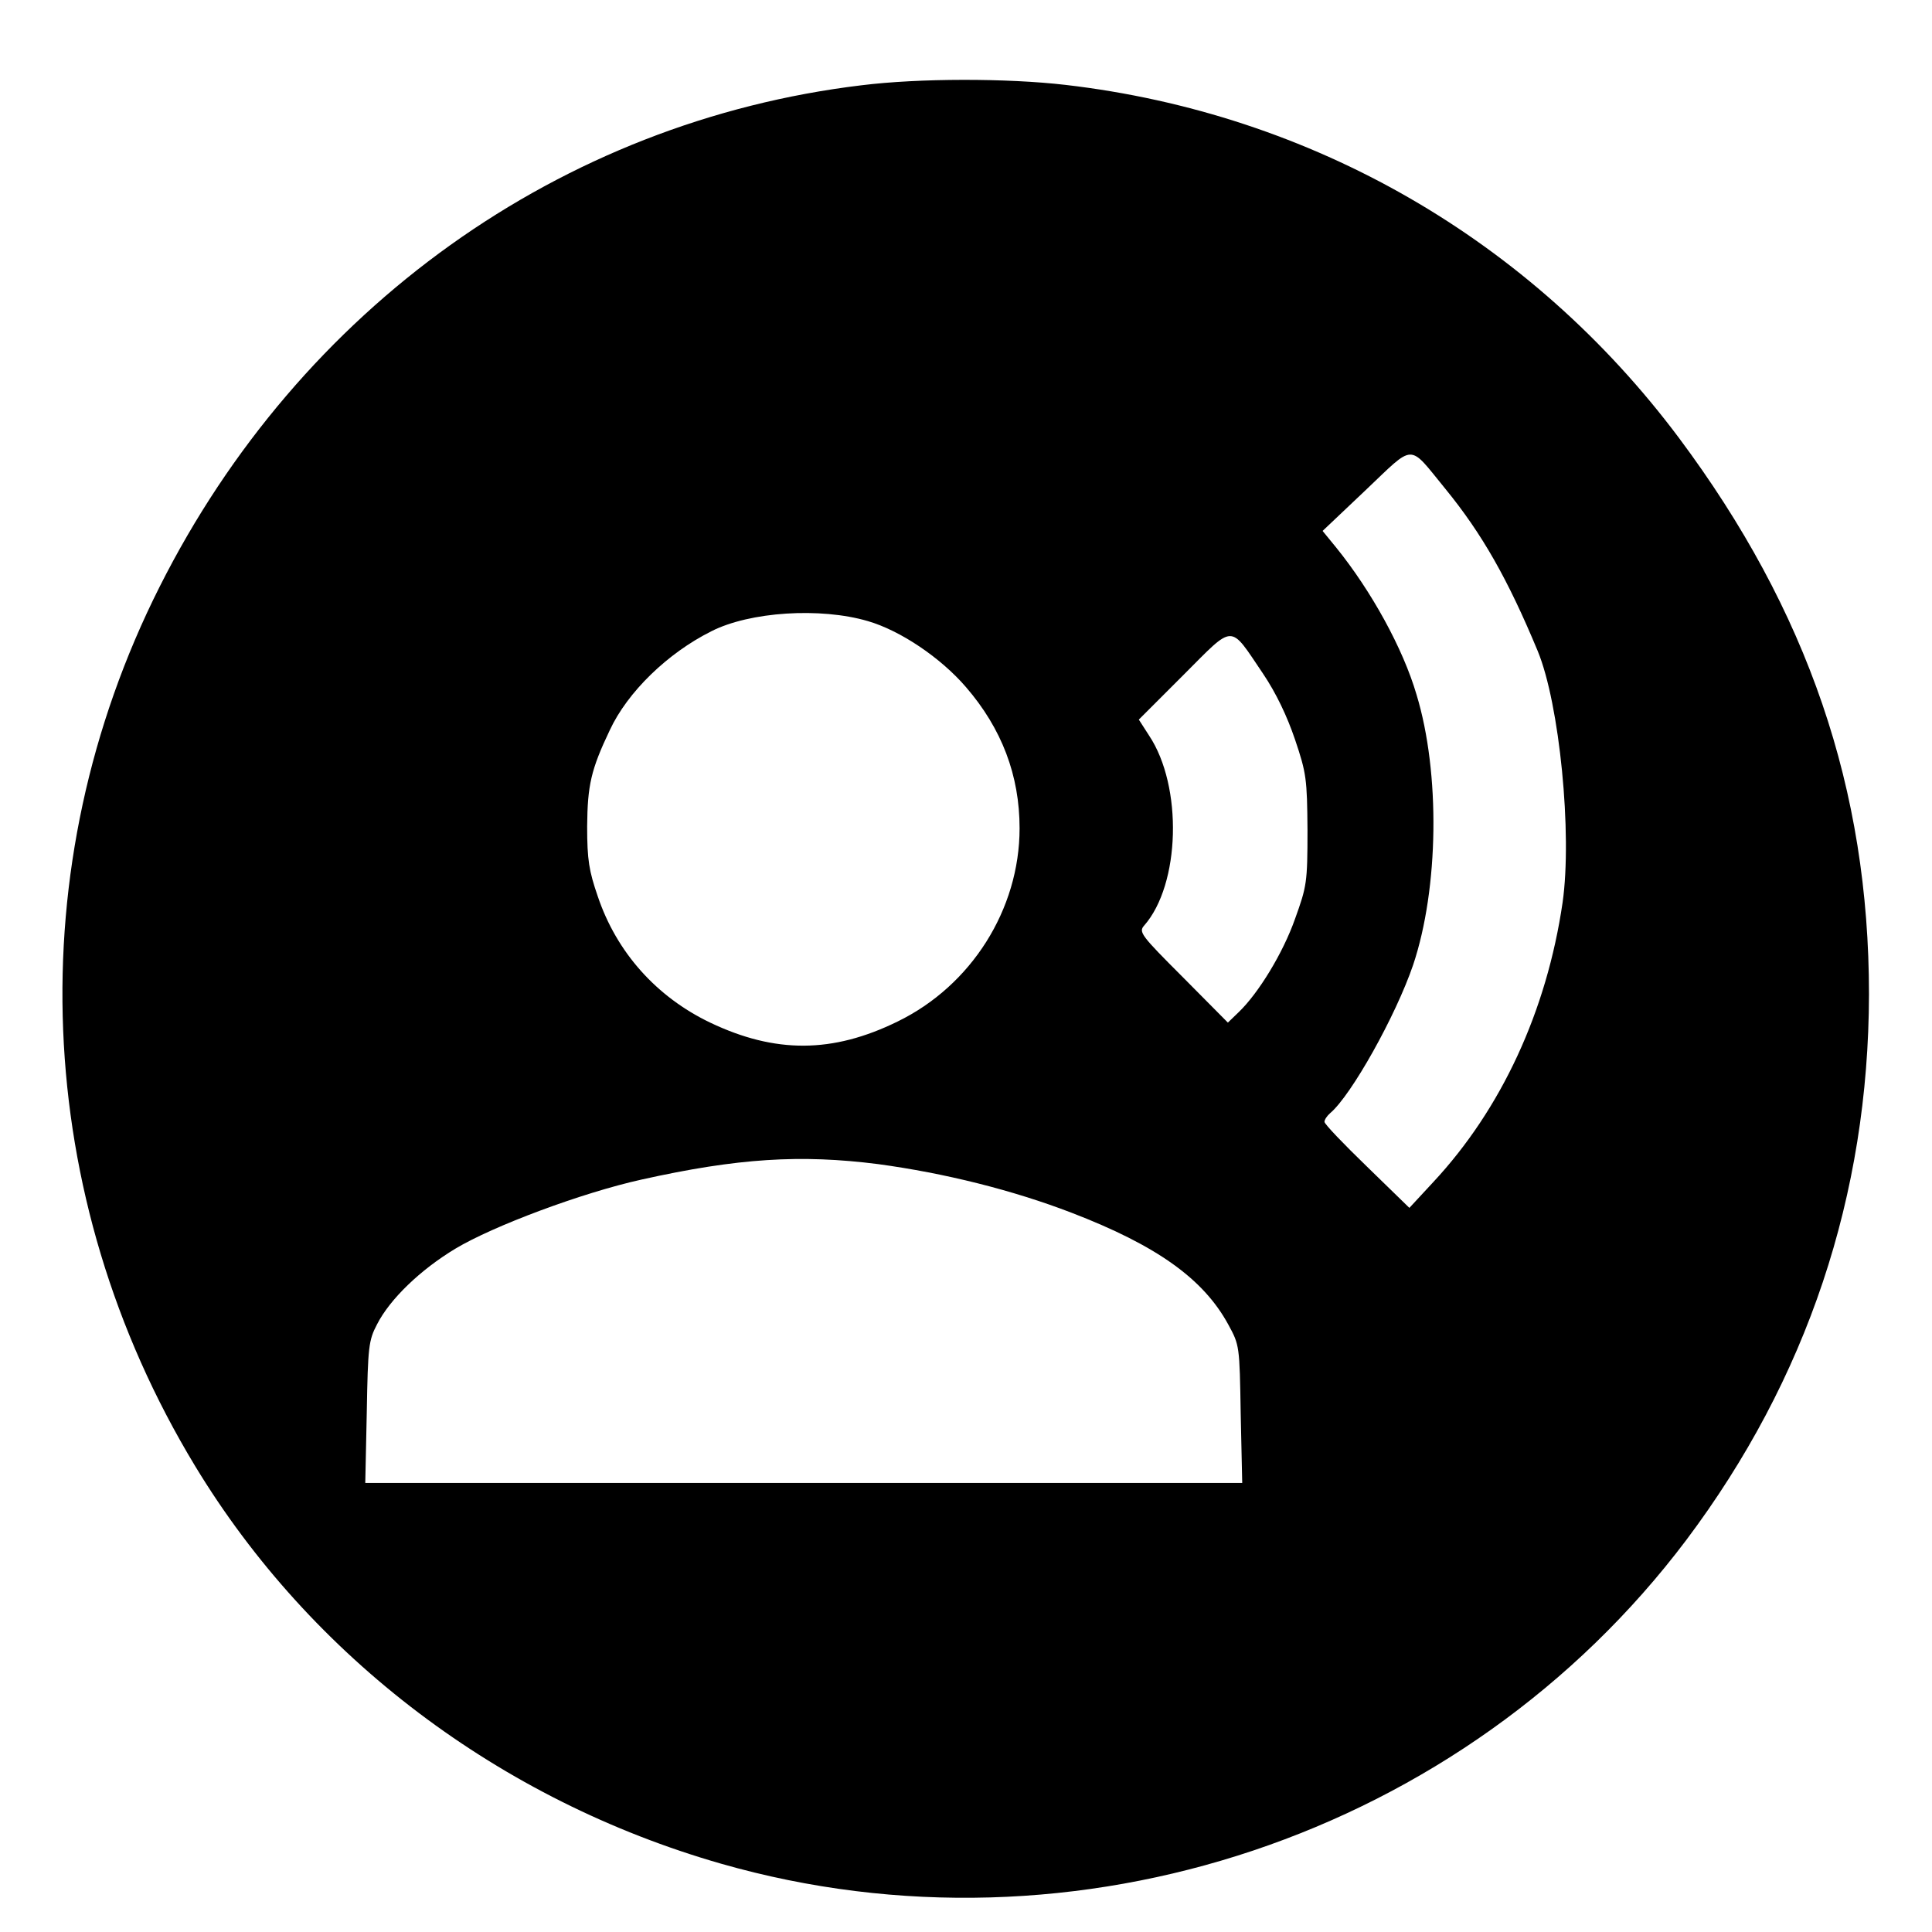 <?xml version="1.0" standalone="no"?>
<!DOCTYPE svg PUBLIC "-//W3C//DTD SVG 20010904//EN"
 "http://www.w3.org/TR/2001/REC-SVG-20010904/DTD/svg10.dtd">
<svg version="1.0" xmlns="http://www.w3.org/2000/svg"
 width="512pt" height="512pt" viewBox="0 0 512 512"
 preserveAspectRatio="xMidYMid meet">
<g transform="translate(0,512) scale(0.1,-0.1)"
fill="#000000" stroke="none">
<path d="M2283 4894 c-797 -96 -1488 -590 -1860 -1329 -374 -742 -339 -1615
94 -2330 307 -507 808 -886 1394 -1054 939 -269 1969 76 2558 858 320 426 483
914 484 1446 0 543 -162 1017 -504 1475 -393 525 -972 859 -1625 935 -155 18
-388 18 -541 -1z m1547 -1069 c98 -120 166 -240 245 -430 58 -140 92 -485 66
-667 -42 -287 -162 -547 -343 -741 l-63 -68 -112 109 c-62 60 -113 113 -113
119 0 6 7 16 15 23 56 47 174 258 220 393 68 203 72 509 9 716 -36 123 -120
275 -213 390 l-36 44 114 108 c132 125 112 125 211 4z m-1530 -351 c86 -25
193 -97 260 -175 95 -110 142 -234 142 -374 0 -215 -128 -417 -323 -512 -173
-85 -325 -85 -497 -3 -142 68 -248 186 -298 335 -23 67 -28 96 -28 185 1 109
10 150 60 255 47 101 153 204 269 262 102 52 289 64 415 27z m1047 -139 c35
-52 64 -113 85 -175 30 -89 32 -104 33 -240 0 -139 -2 -149 -33 -235 -32 -91
-97 -197 -149 -247 l-29 -28 -119 120 c-111 111 -118 120 -103 137 96 109 103
369 13 504 l-27 42 118 118 c137 137 121 137 211 4z m-1020 -1300 c177 -24
357 -69 513 -129 226 -87 349 -175 415 -296 30 -55 30 -56 33 -237 l4 -183
-1162 0 -1162 0 4 188 c3 173 5 190 27 232 34 67 115 145 208 201 100 60 335
148 493 183 256 57 422 67 627 41z"/>
</g>
</svg>
